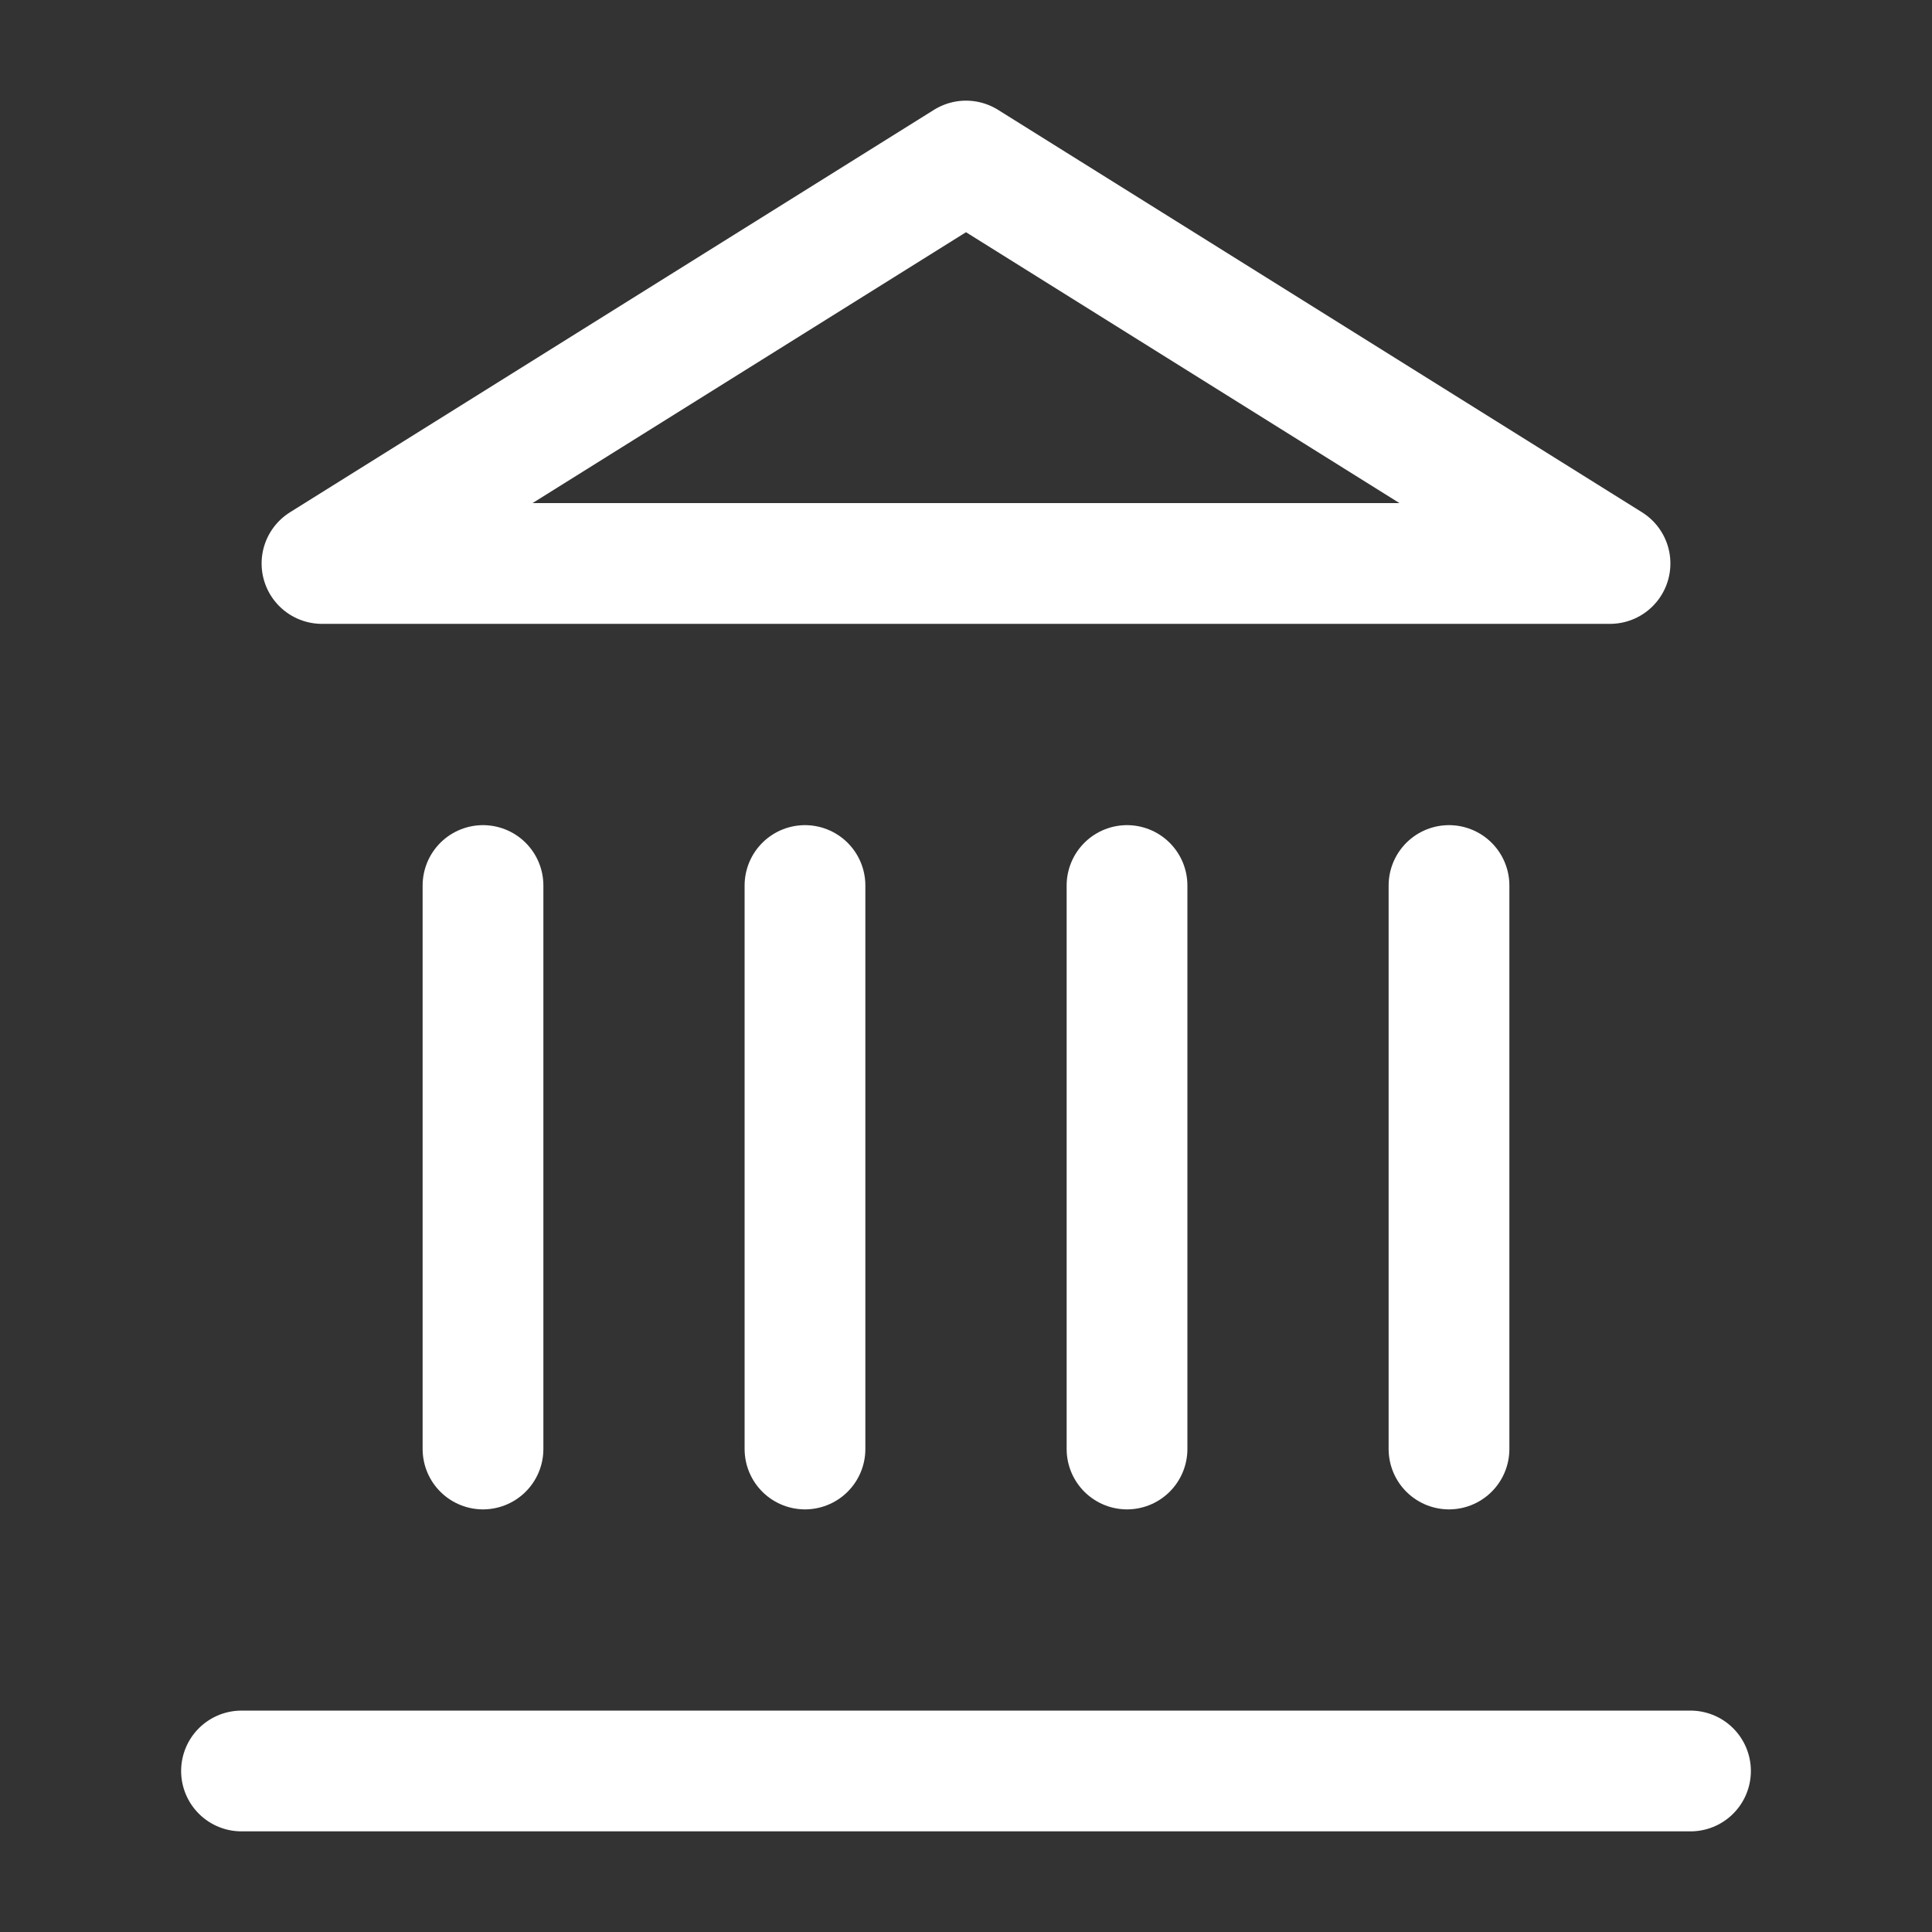 <svg width="32" height="32" viewBox="0 0 32 32" fill="none" xmlns="http://www.w3.org/2000/svg">
<rect x="0" y="0" width="32" height="32" fill="#333333" stroke="none"/>
<path d="M4 29.333H28" stroke="white" stroke-width="2" stroke-linecap="round" stroke-linejoin="round"/>
<path d="M8 24V14.667" stroke="white" stroke-width="2" stroke-linecap="round" stroke-linejoin="round"/>
<path d="M13.333 24V14.667" stroke="white" stroke-width="2" stroke-linecap="round" stroke-linejoin="round"/>
<path d="M18.667 24V14.667" stroke="white" stroke-width="2" stroke-linecap="round" stroke-linejoin="round"/>
<path d="M24 24V14.667" stroke="white" stroke-width="2" stroke-linecap="round" stroke-linejoin="round"/>
<path d="M16 2.667L26.667 9.333H5.333L16 2.667Z" stroke="white" stroke-width="2" stroke-linecap="round" stroke-linejoin="round"/>
</svg>
